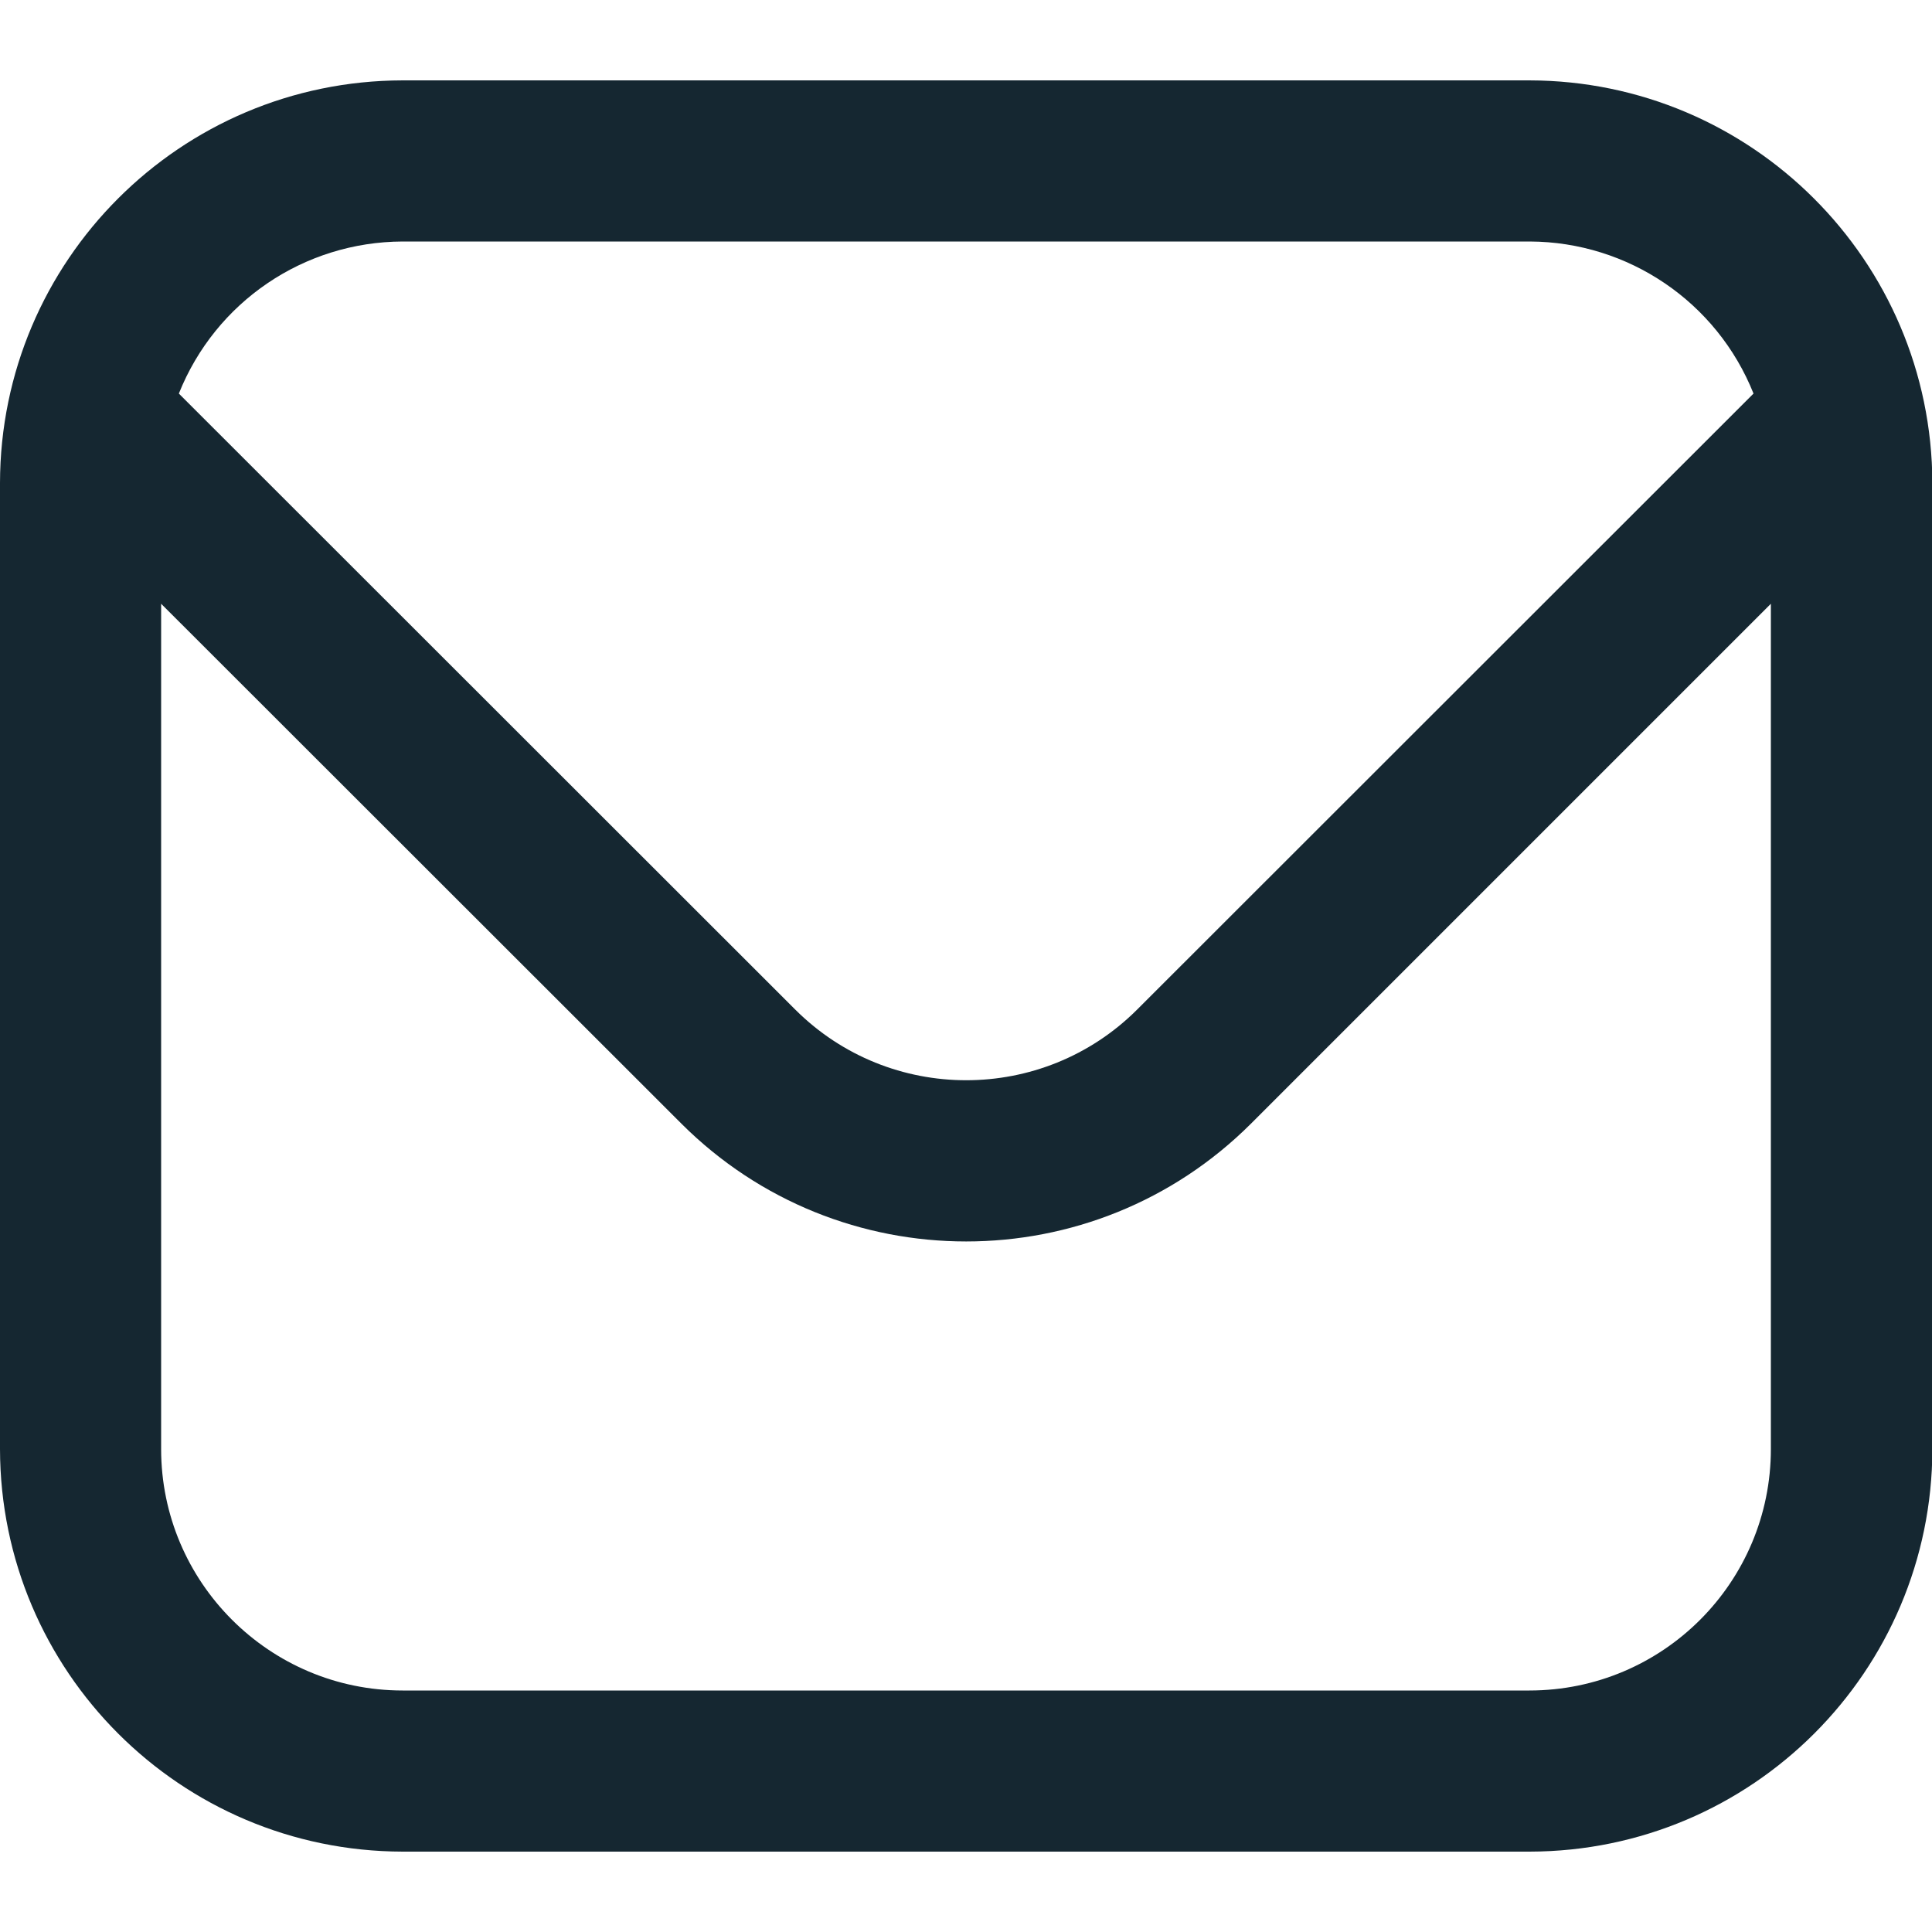 <?xml version="1.0" encoding="utf-8"?>
<!-- Generator: Adobe Illustrator 27.1.1, SVG Export Plug-In . SVG Version: 6.00 Build 0)  -->
<svg version="1.1" id="Outline" xmlns="http://www.w3.org/2000/svg" xmlns:xlink="http://www.w3.org/1999/xlink" x="0px" y="0px"
	 viewBox="0 0 512 512" style="enable-background:new 0 0 512 512;" xml:space="preserve">
<style type="text/css">
	.st0{fill:#152731;}
</style>
<path class="st0" d="M405.3,21.3H106.7C47.8,21.4,0.1,69.1,0,128v256c0.1,58.9,47.8,106.6,106.7,106.7h298.7
	c58.9-0.1,106.6-47.8,106.7-106.7V128C511.9,69.1,464.2,21.4,405.3,21.3z M106.7,64h298.7c26.1,0.1,49.6,16,59.3,40.3L301.3,267.6
	c-25,24.9-65.5,24.9-90.5,0L47.4,104.3C57.1,80,80.5,64.1,106.7,64z M405.3,448H106.7c-35.3,0-64-28.7-64-64V160l137.9,137.8
	c41.7,41.6,109.2,41.6,150.9,0L469.3,160v224C469.3,419.3,440.7,448,405.3,448z"/>
</svg>
